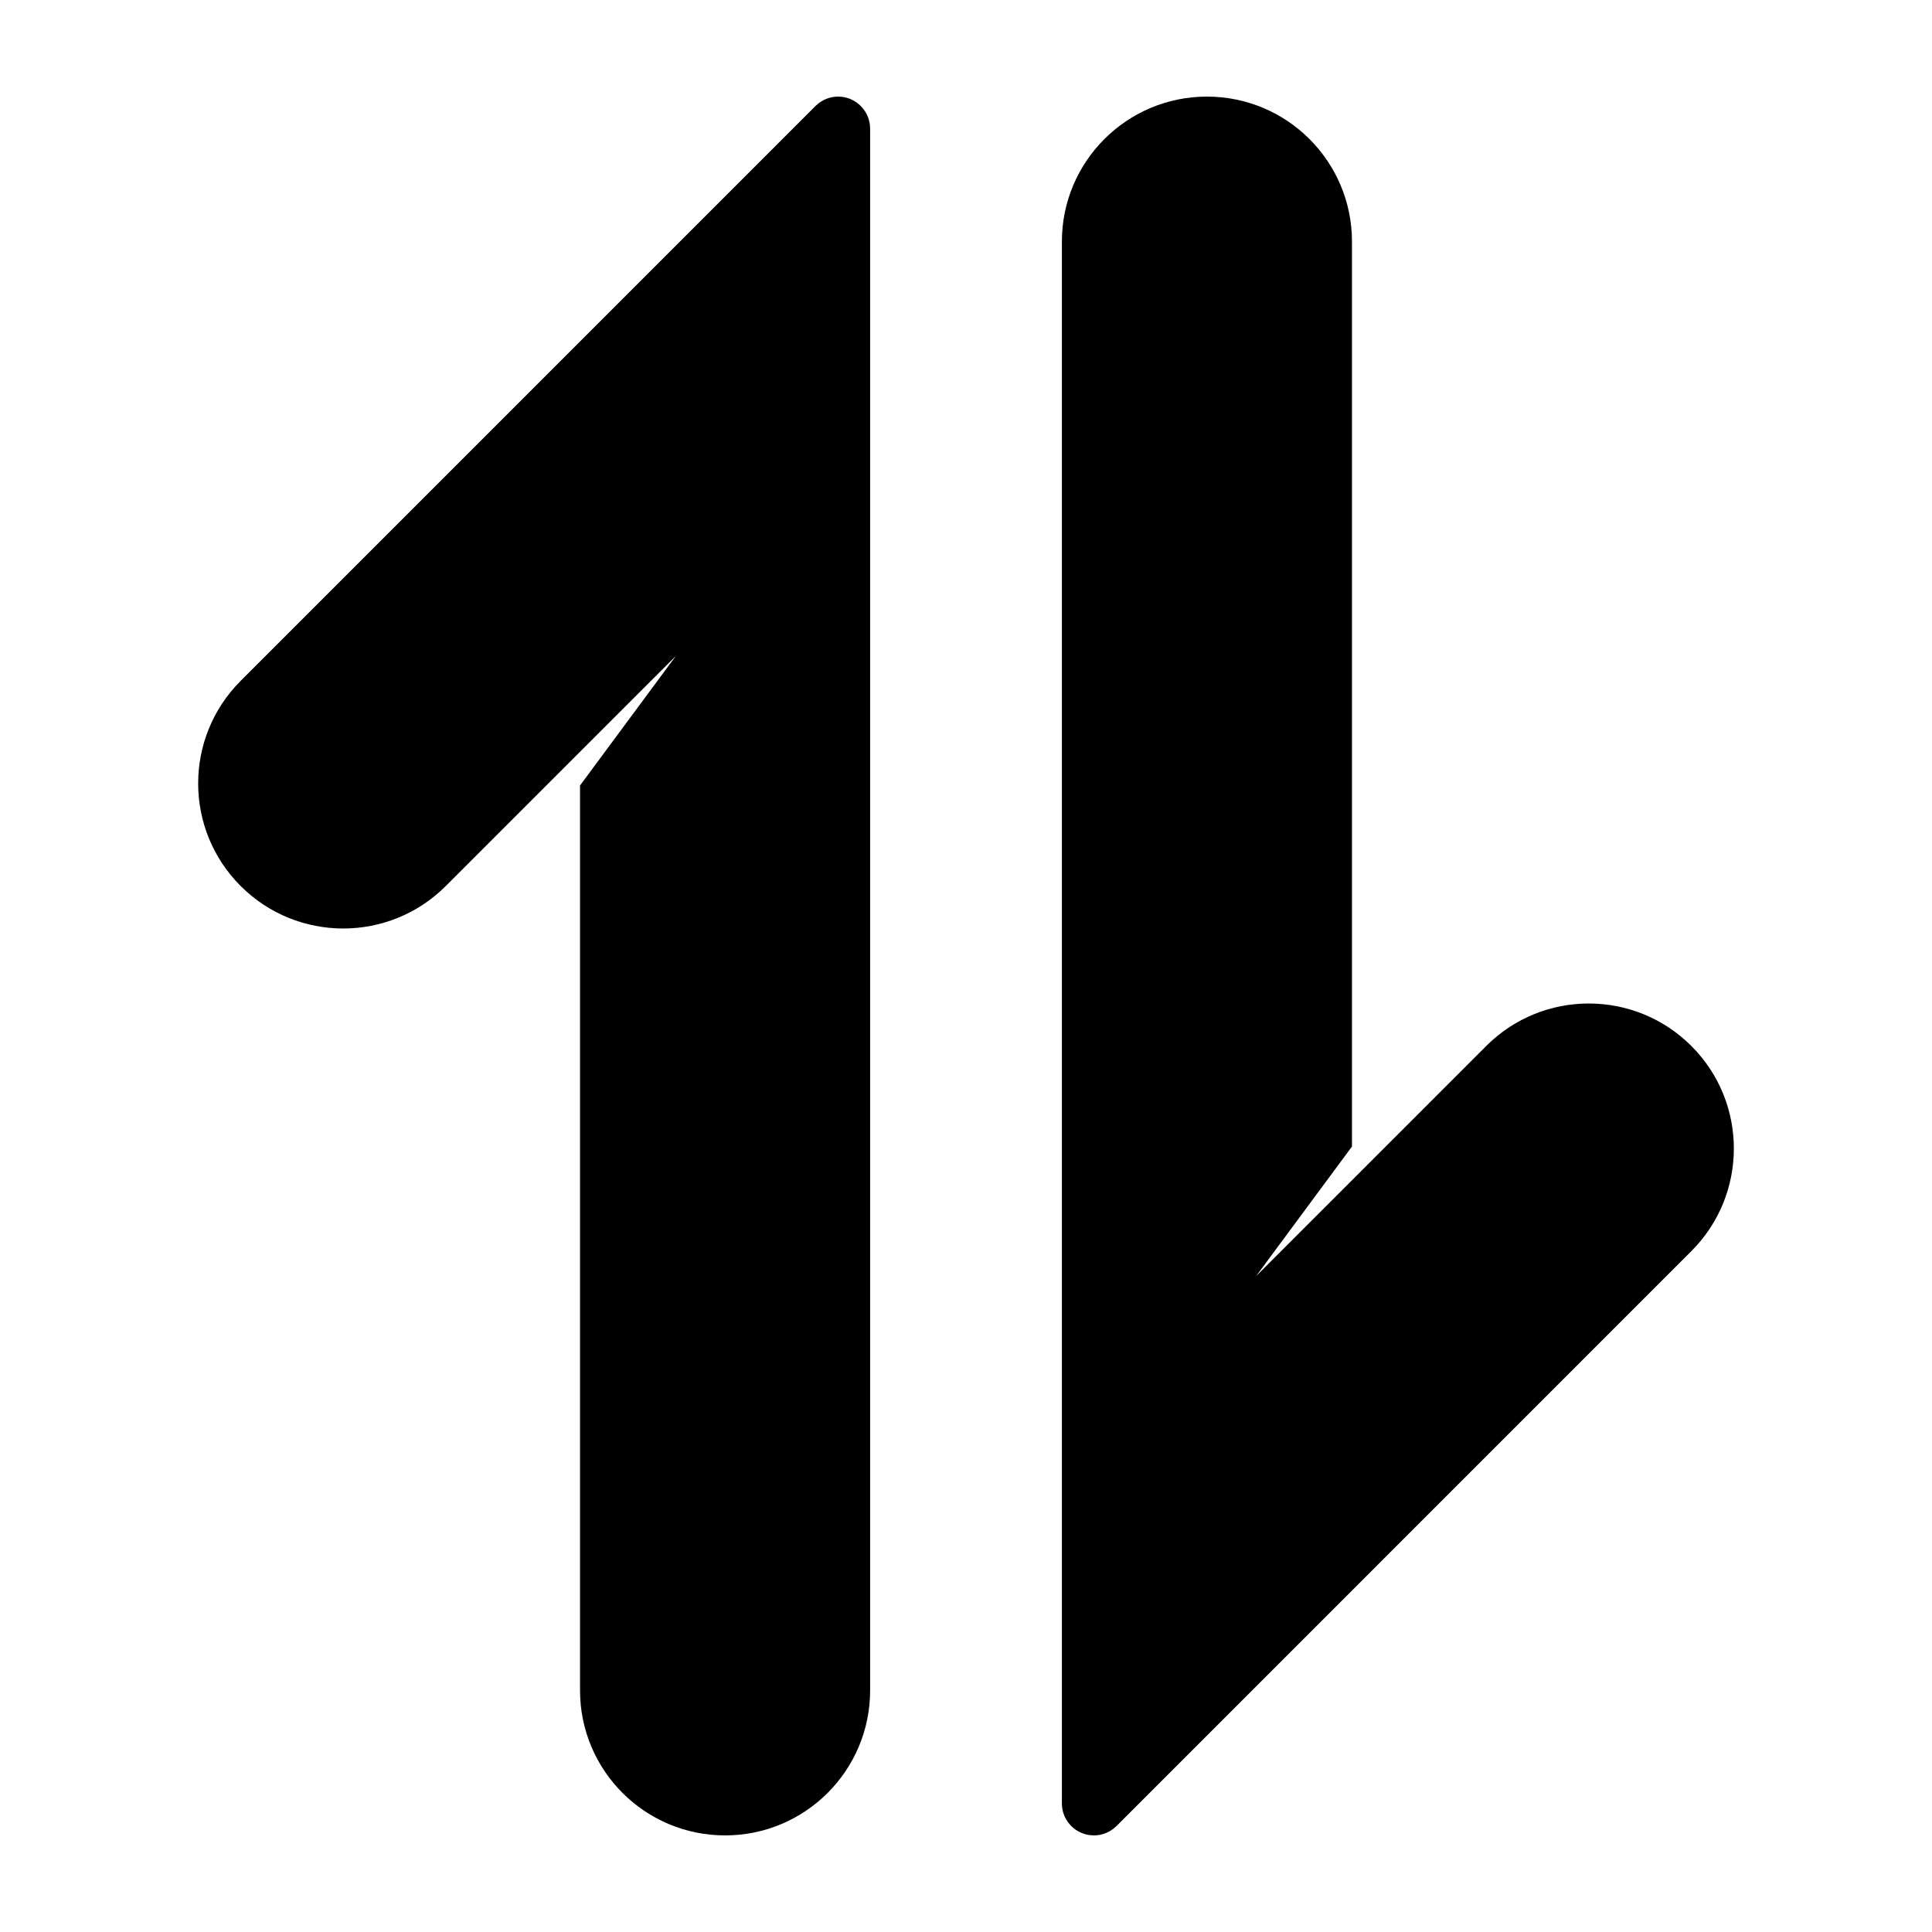 <?xml version="1.0" encoding="utf-8"?>
<!-- Generator: Adobe Illustrator 17.0.0, SVG Export Plug-In . SVG Version: 6.00 Build 0)  -->
<!DOCTYPE svg PUBLIC "-//W3C//DTD SVG 1.1//EN" "http://www.w3.org/Graphics/SVG/1.1/DTD/svg11.dtd">
<svg version="1.1" id="Layer_1" xmlns="http://www.w3.org/2000/svg" xmlns:xlink="http://www.w3.org/1999/xlink" x="0px" y="0px"
	 width="100px" height="100px" viewBox="0 0 100 100" enable-background="new 0 0 100 100" xml:space="preserve">
<g>
	<path d="M45.037,6.657C45.037,5.742,44.295,5,43.381,5c-0.44,0-0.839,0.174-1.135,0.454l-0.003-0.001l-0.02,0.02
		c-0.002,0.002-0.005,0.004-0.007,0.006c-0.003,0.002-0.004,0.005-0.007,0.008L12.456,35.242c-2.932,2.932-2.932,7.686,0,10.618
		c2.933,2.932,7.687,2.932,10.618,0l11.913-11.913l-4.965,6.71v46.835c0,4.147,3.361,7.508,7.508,7.508s7.508-3.361,7.508-7.508
		V6.657L45.037,6.657L45.037,6.657z"/>
	<path d="M54.963,93.343c0,0.915,0.742,1.657,1.657,1.657c0.44,0,0.839-0.174,1.135-0.454l0.003,0.001l0.02-0.02
		c0.002-0.002,0.005-0.004,0.007-0.006c0.003-0.003,0.004-0.006,0.007-0.008l29.753-29.755c2.932-2.932,2.932-7.686,0-10.618
		c-2.933-2.932-7.687-2.932-10.618,0L65.013,66.054l4.965-6.71V12.508C69.979,8.361,66.618,5,62.471,5s-7.508,3.361-7.508,7.508
		V93.343L54.963,93.343L54.963,93.343z"/>
</g>
</svg>
